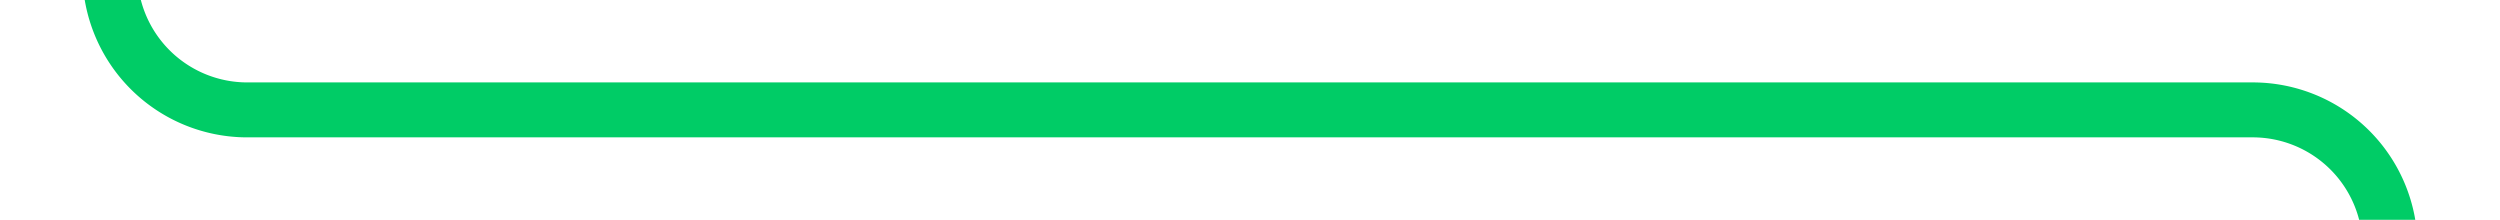 ﻿<?xml version="1.0" encoding="utf-8"?>
<svg version="1.1" width="91px" height="8px" viewBox="566 326  91 8" xmlns:xlink="http://www.w3.org/1999/xlink" xmlns="http://www.w3.org/2000/svg">
  <path d="M 643.5 352  L 653 366  L 662.5 352  L 643.5 352  Z " fill-rule="nonzero" fill="#00cc66" stroke="none" />
  <path d="M 570 292  L 570 325  A 5 5 0 0 0 575 330L 648 330  A 5 5 0 0 1 653 335L 653 354  " stroke-width="2" stroke="#00cc66" fill="none" />
</svg>